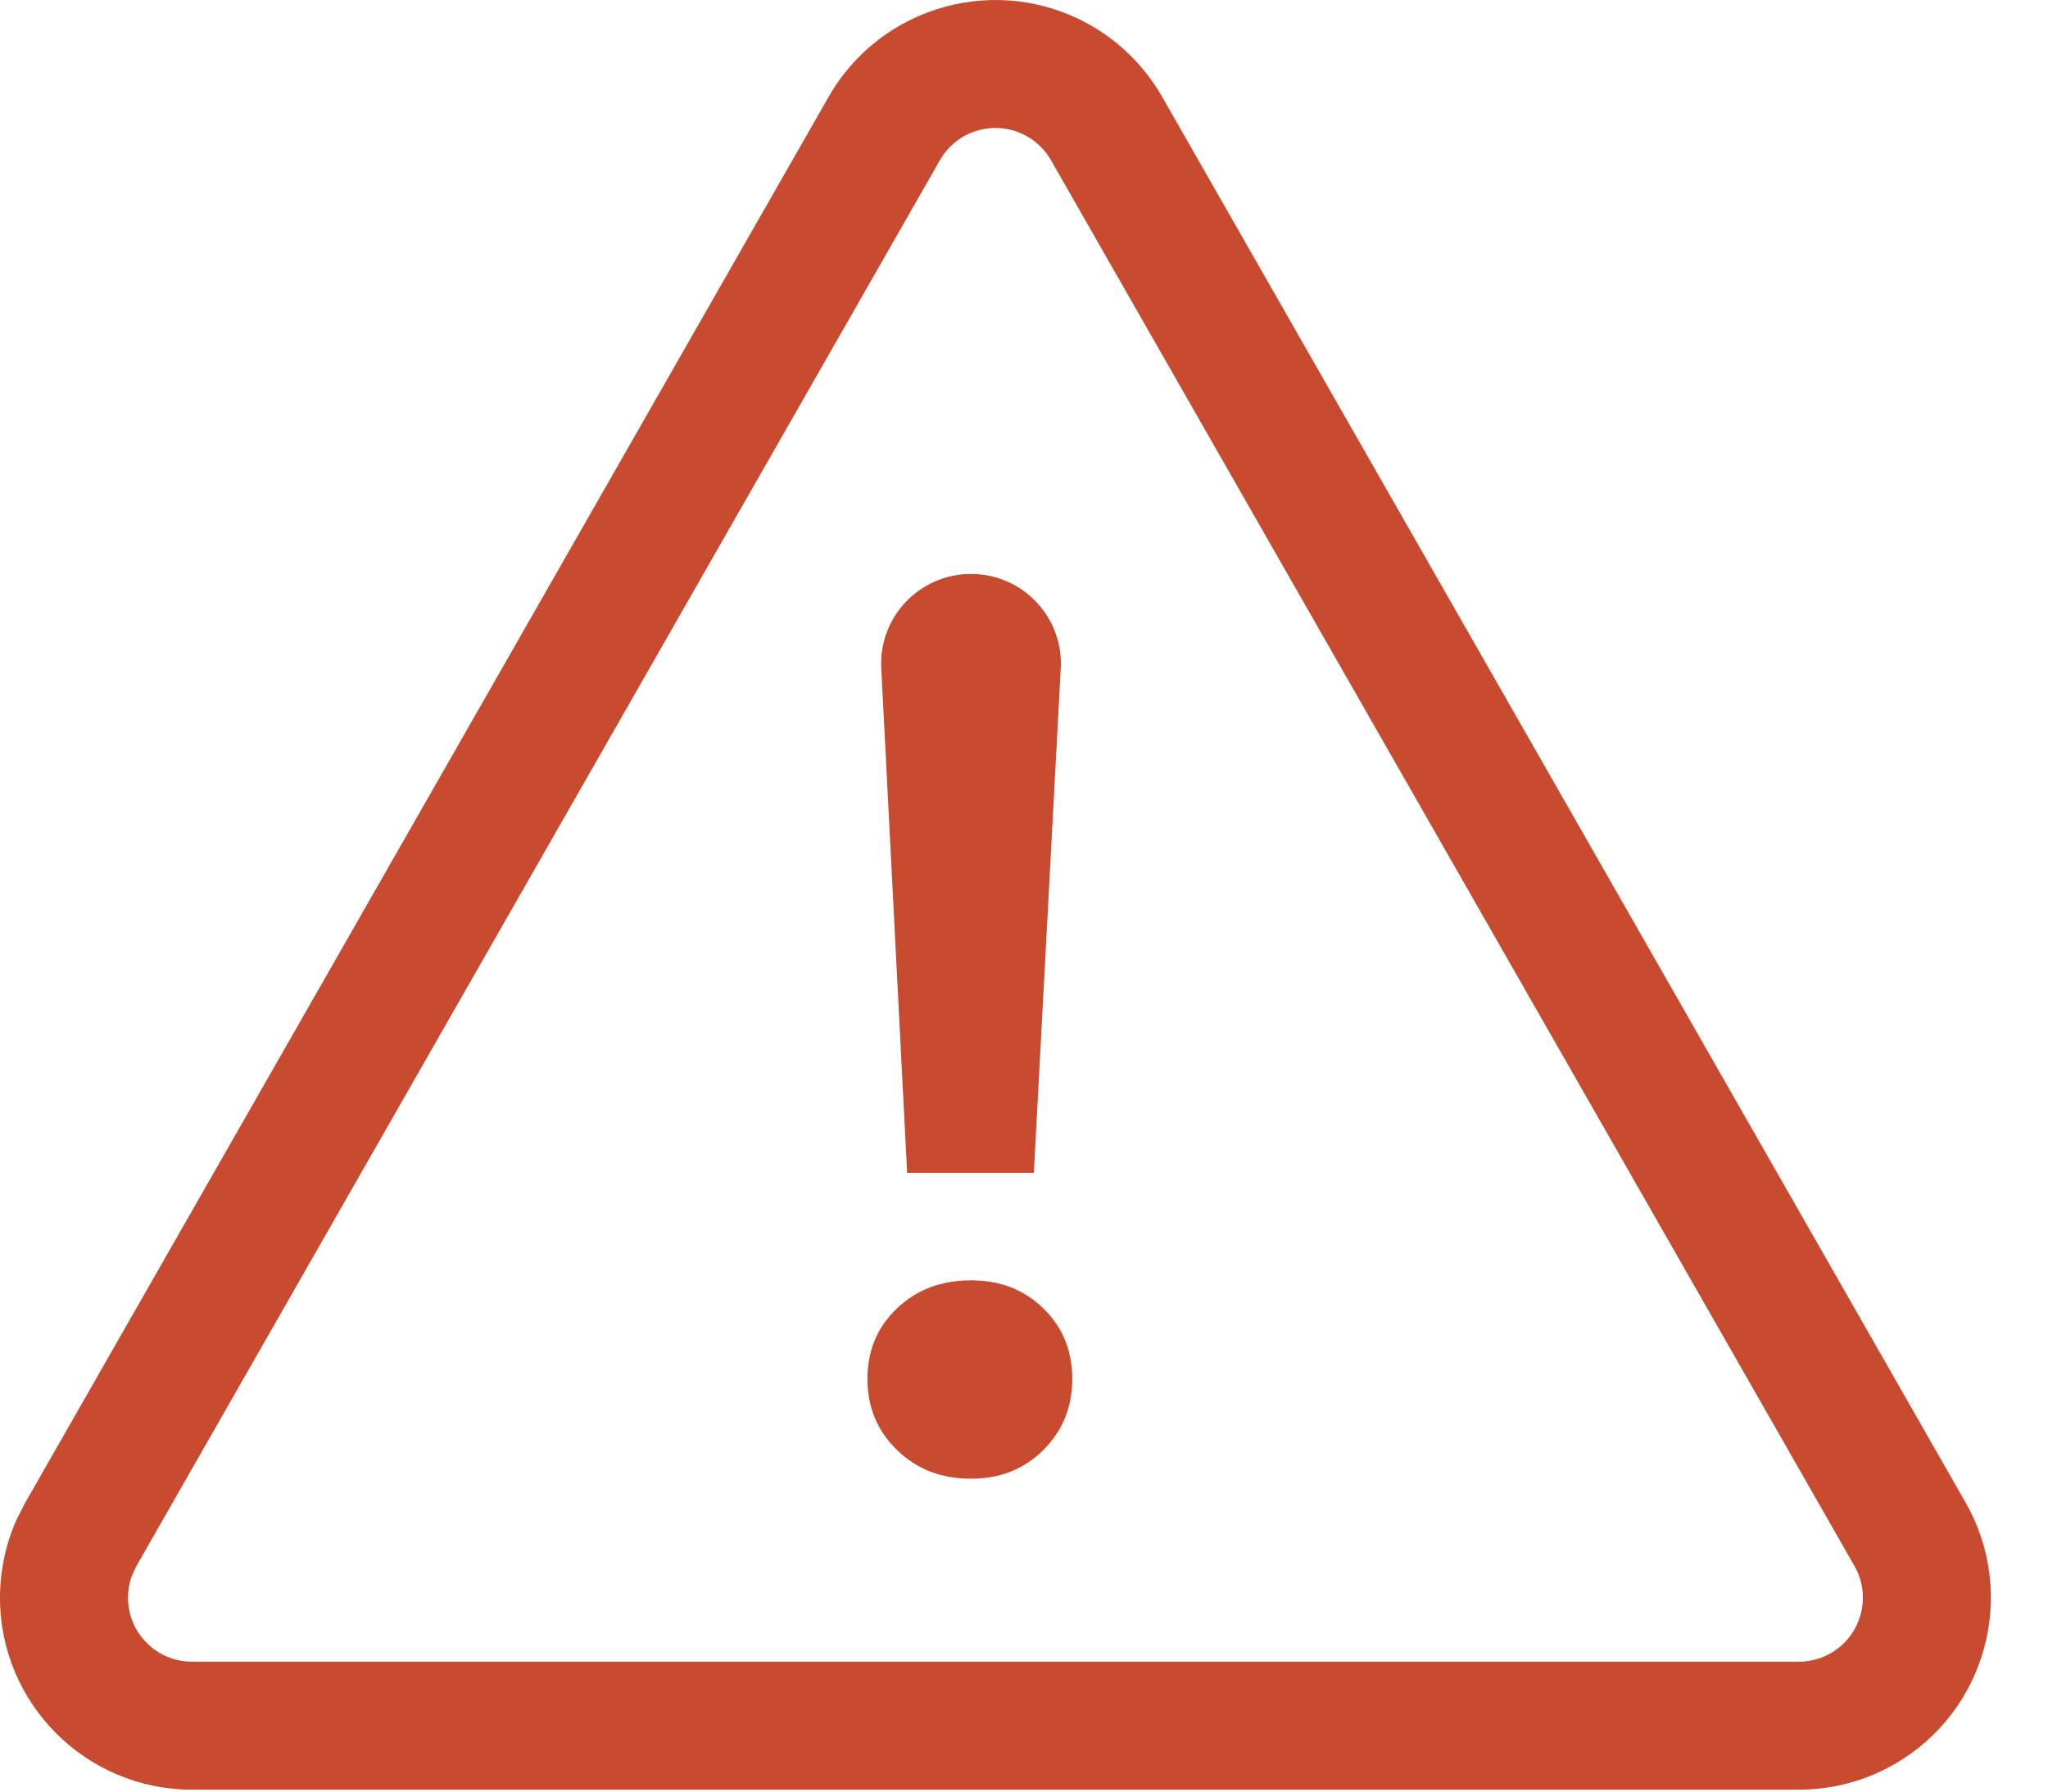 <svg width="16" height="14" viewBox="0 0 16 14" fill="none" xmlns="http://www.w3.org/2000/svg">
<path fill-rule="evenodd" clip-rule="evenodd" d="M6.474 0.756C6.885 0.037 7.802 -0.213 8.521 0.198C8.754 0.331 8.946 0.524 9.079 0.756L15.356 11.741C15.767 12.46 15.517 13.376 14.798 13.787C14.571 13.917 14.315 13.985 14.054 13.985H1.5C0.672 13.985 0 13.313 0 12.485C0 12.276 0.044 12.07 0.127 11.88L0.198 11.741L6.474 0.756ZM1.03 12.315C1.01 12.369 1 12.427 1 12.485C1 12.761 1.224 12.985 1.5 12.985H14.054C14.141 12.985 14.226 12.962 14.302 12.919C14.541 12.782 14.625 12.476 14.488 12.237L8.211 1.252C8.167 1.175 8.102 1.11 8.025 1.066C7.785 0.929 7.48 1.012 7.343 1.252L1.066 12.237L1.03 12.315ZM6.885 5.223C6.864 4.821 7.184 4.485 7.586 4.485C7.989 4.485 8.309 4.822 8.287 5.224L8.077 9.165H7.087L6.885 5.223ZM7.587 11.555C7.353 11.555 7.16 11.48 7.007 11.33C6.853 11.18 6.777 10.995 6.777 10.775C6.777 10.555 6.853 10.371 7.007 10.225C7.16 10.078 7.353 10.005 7.587 10.005C7.813 10.005 8.002 10.078 8.152 10.225C8.302 10.371 8.377 10.555 8.377 10.775C8.377 10.995 8.302 11.18 8.152 11.33C8.002 11.48 7.813 11.555 7.587 11.555Z" fill="#C84A2F"/>
</svg>
